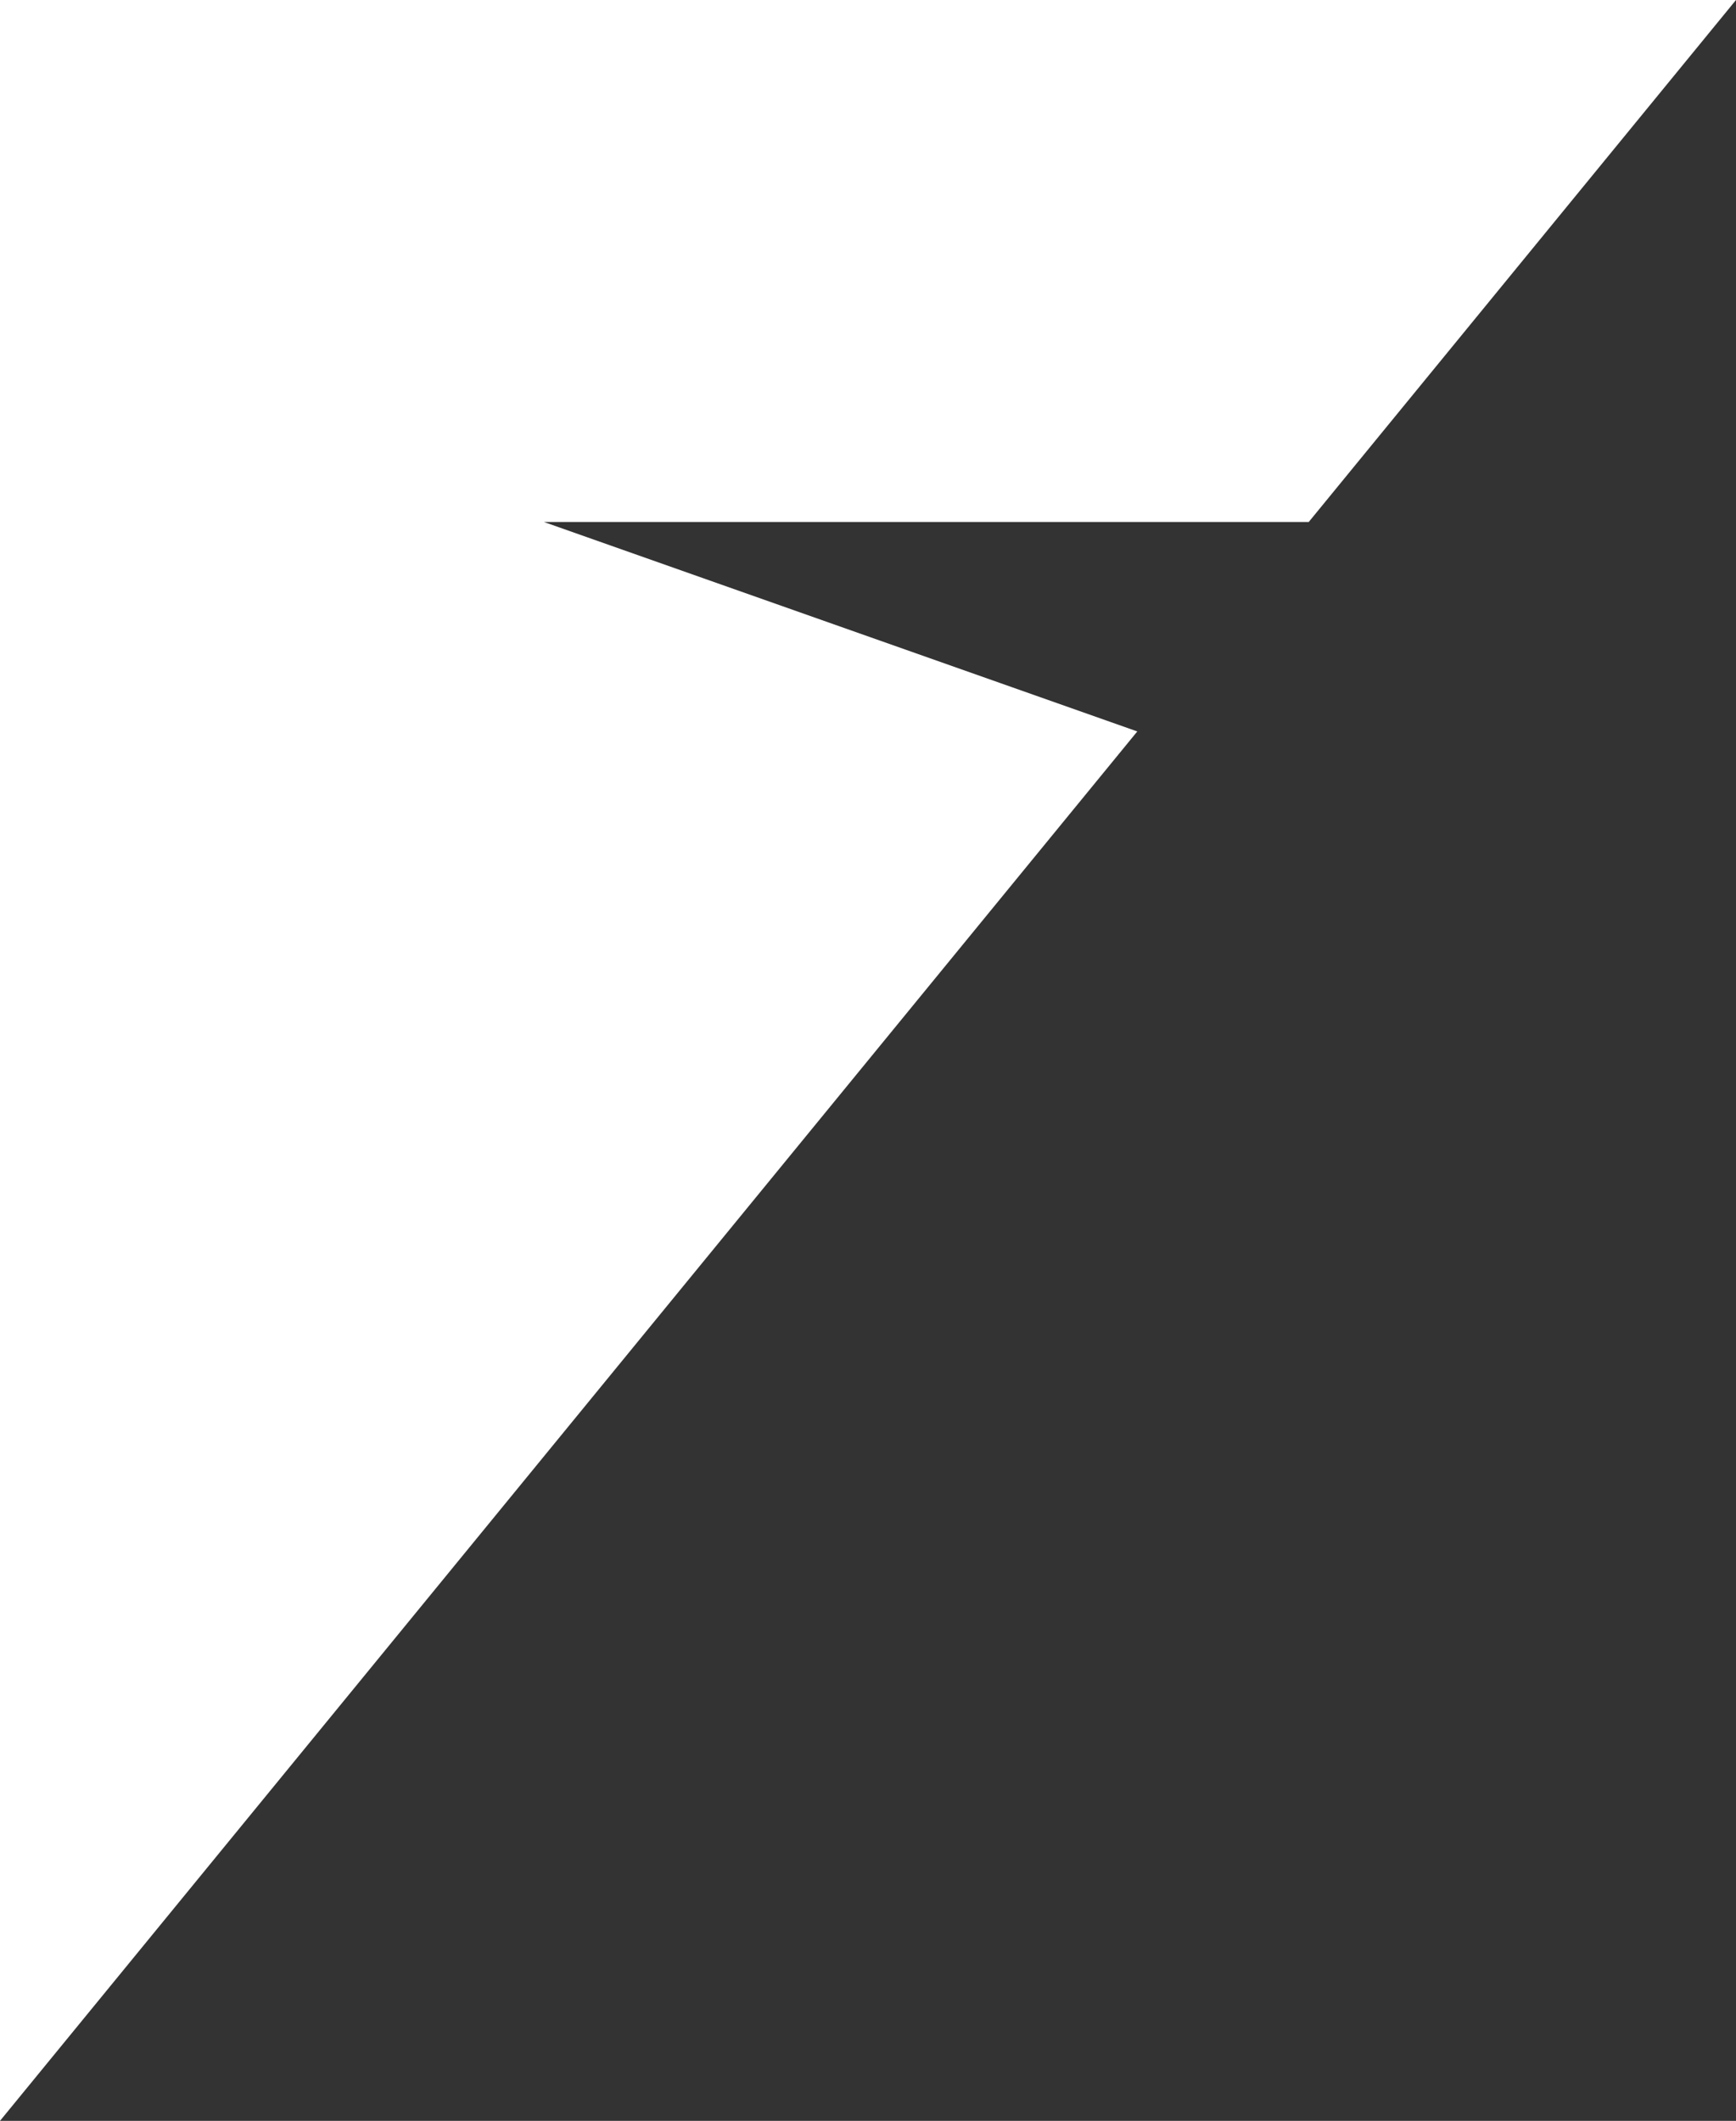 <svg width="158" height="193" viewBox="0 0 158 193" fill="none" xmlns="http://www.w3.org/2000/svg">
<rect x="0" y="0" width="158" height="193" fill="#333333" stroke="none"/>
<path d="M158 0H0V193L103.509 66.562L49.5 47.5H119.114L158 0Z" fill="white"/>
</svg>
